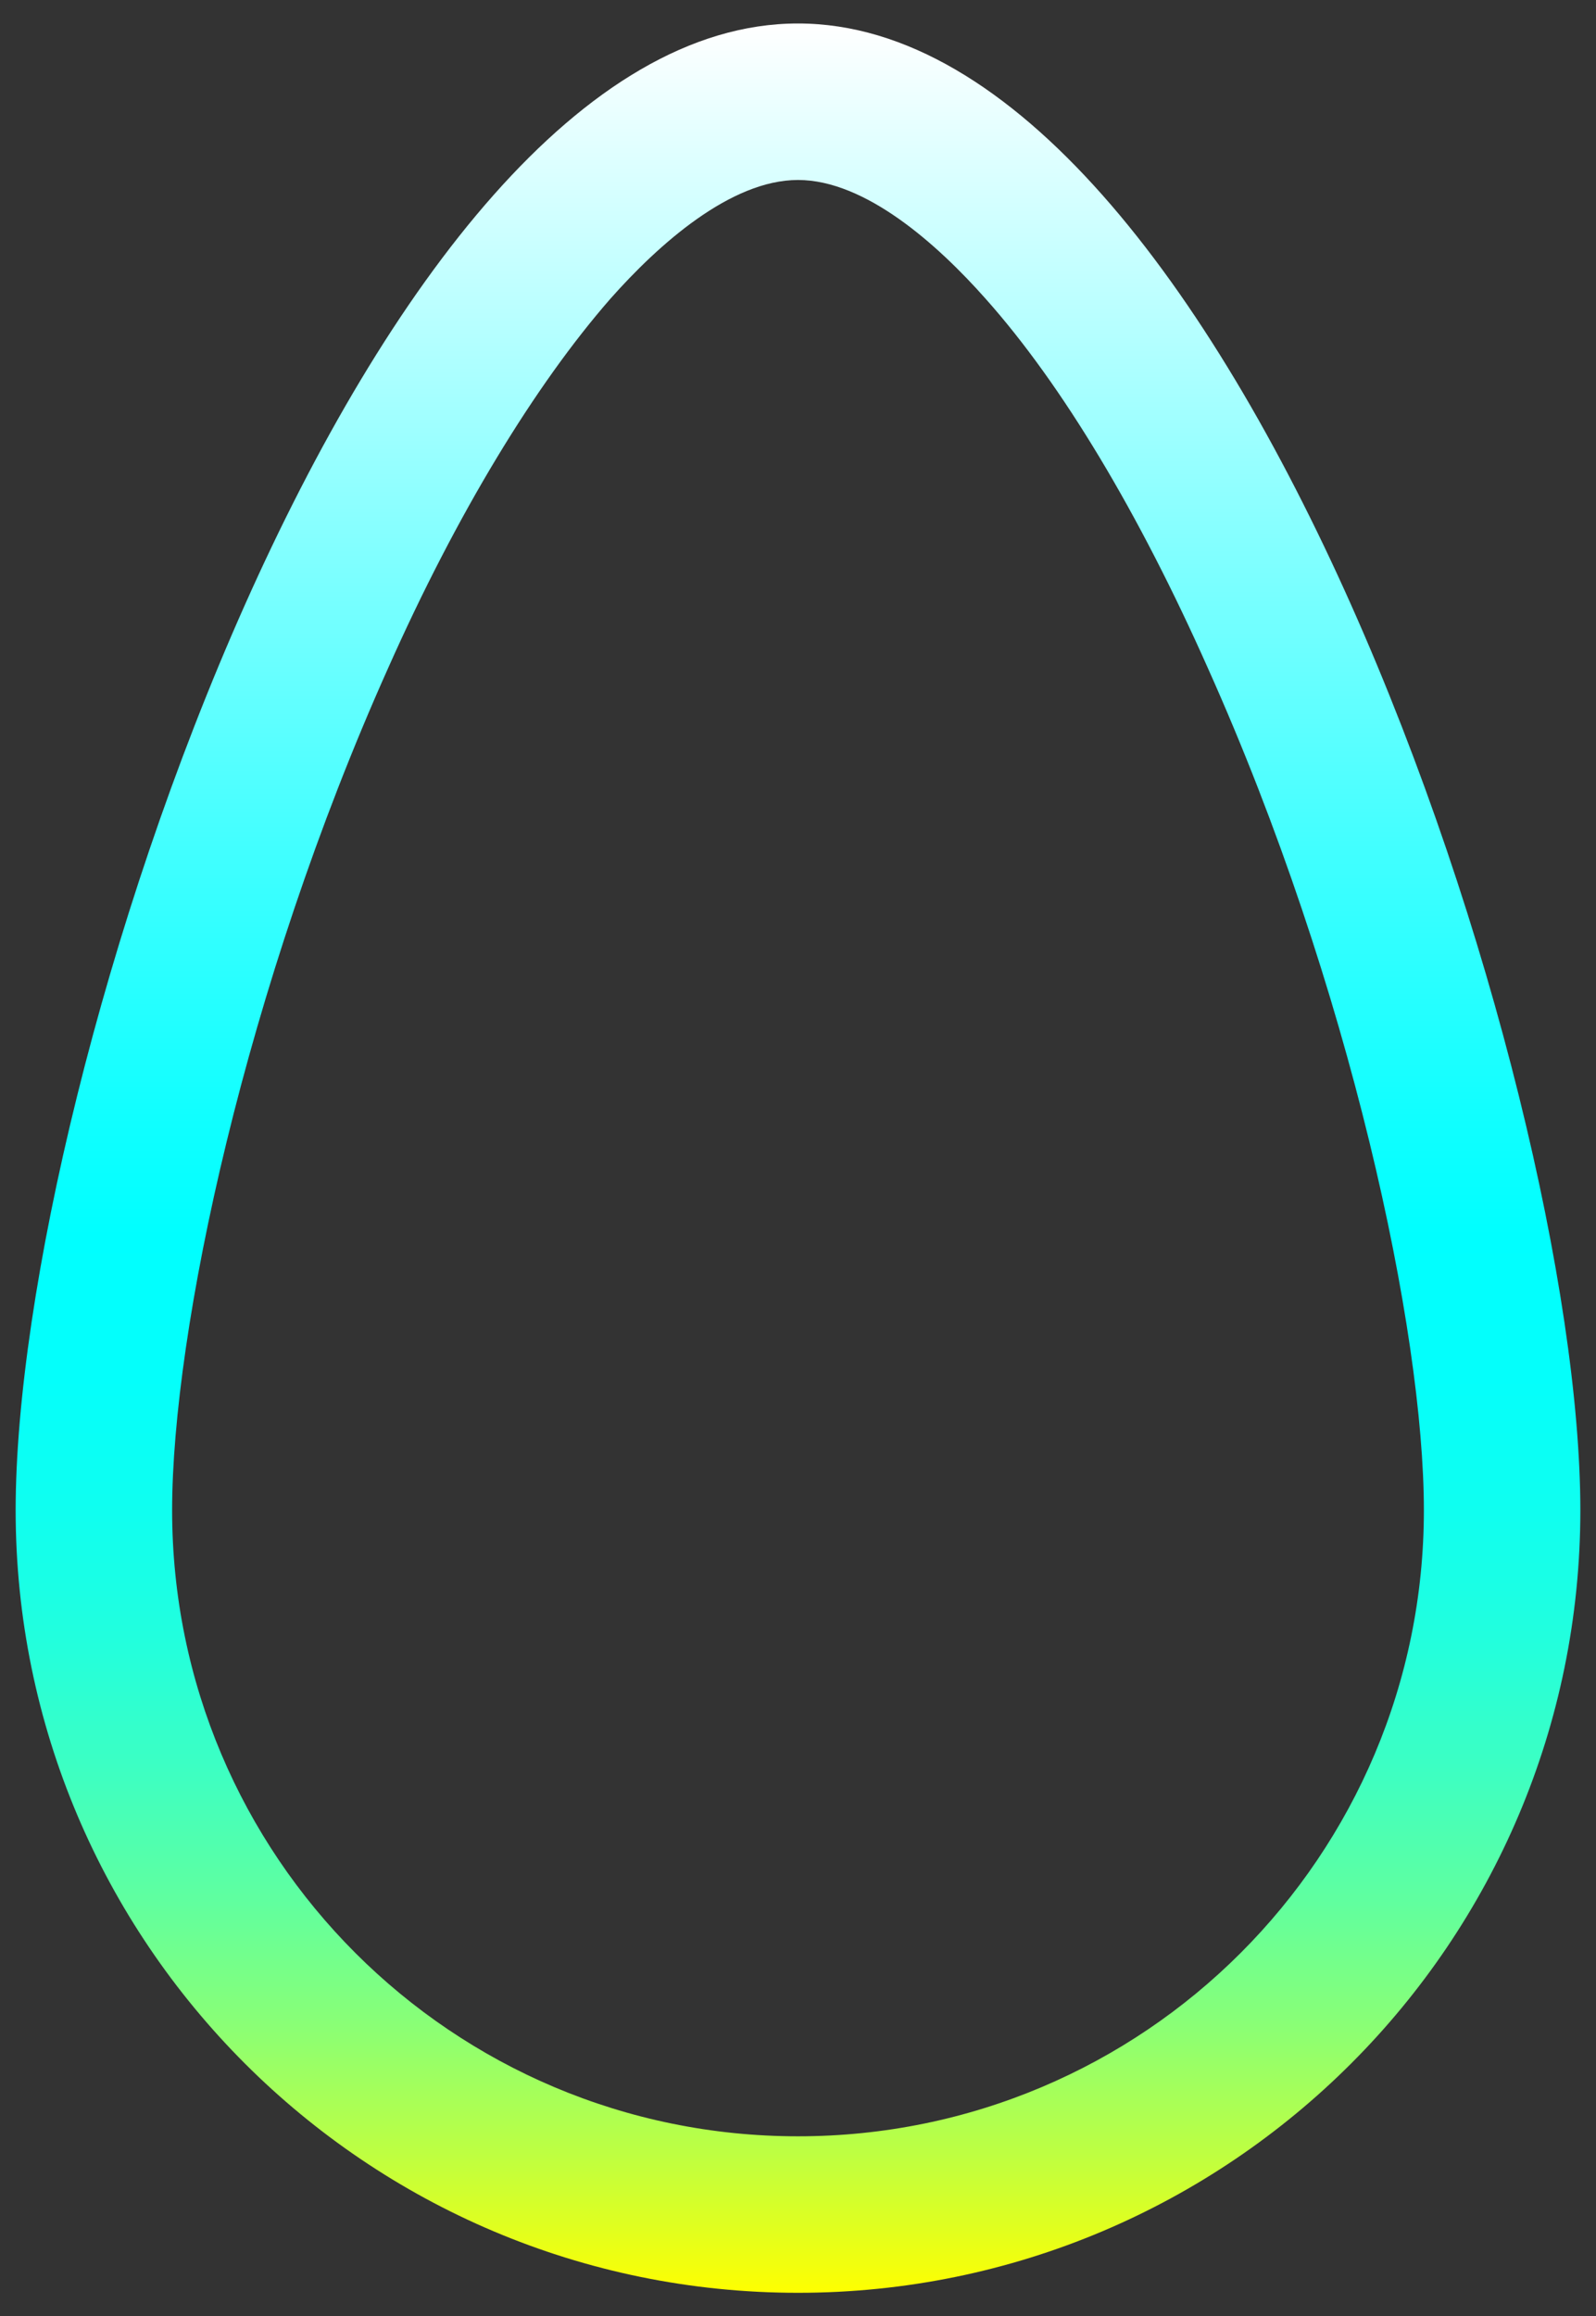 <?xml version="1.0" encoding="utf-8"?>
<!-- Generator: Adobe Illustrator 24.0.2, SVG Export Plug-In . SVG Version: 6.00 Build 0)  -->
<svg version="1.1" id="Calque_1" xmlns="http://www.w3.org/2000/svg" xmlns:xlink="http://www.w3.org/1999/xlink" x="0px" y="0px"
	 viewBox="0 0 102 148" style="enable-background:new 0 0 102 148;" xml:space="preserve">
<rect x="0" y="0" width="102" height="148" fill="#333333" stroke="none"/>
<style type="text/css">
	.st0{fill:url(#SVGID_1_);}
</style>
<g>
	<linearGradient id="SVGID_1_" gradientUnits="userSpaceOnUse" x1="51" y1="1.5" x2="51" y2="146.5">
		<stop  offset="3.926918e-04" style="stop-color:#FFFFFF"/>
		<stop  offset="6.484296e-02" style="stop-color:#DBFFFF"/>
		<stop  offset="0.239" style="stop-color:#7EFFFF"/>
		<stop  offset="0.38" style="stop-color:#3AFFFF"/>
		<stop  offset="0.482" style="stop-color:#10FFFF"/>
		<stop  offset="0.534" style="stop-color:#00FFFF"/>
		<stop  offset="0.597" style="stop-color:#04FFFB"/>
		<stop  offset="0.656" style="stop-color:#0FFFF0"/>
		<stop  offset="0.713" style="stop-color:#22FFDD"/>
		<stop  offset="0.77" style="stop-color:#3DFFC2"/>
		<stop  offset="0.826" style="stop-color:#5FFFA0"/>
		<stop  offset="0.881" style="stop-color:#89FF76"/>
		<stop  offset="0.936" style="stop-color:#BBFF44"/>
		<stop  offset="0.99" style="stop-color:#F4FF0B"/>
		<stop  offset="1" style="stop-color:#FFFF00"/>
	</linearGradient>
	<path class="st0" d="M51,11.5c4.3,0,8.9,4.1,12,7.6c4.9,5.5,9.8,13.7,14.2,23.6C86.3,63,91,85.1,91,96.5c0,22.1-17.9,40-40,40
		s-40-17.9-40-40c0-11.4,4.7-33.5,13.8-53.8c4.4-9.9,9.4-18.1,14.2-23.6C42.1,15.6,46.7,11.5,51,11.5 M51,1.5c-27.6,0-50,67.4-50,95
		s22.4,50,50,50s50-22.4,50-50S78.6,1.5,51,1.5L51,1.5z"/>
</g>
</svg>
